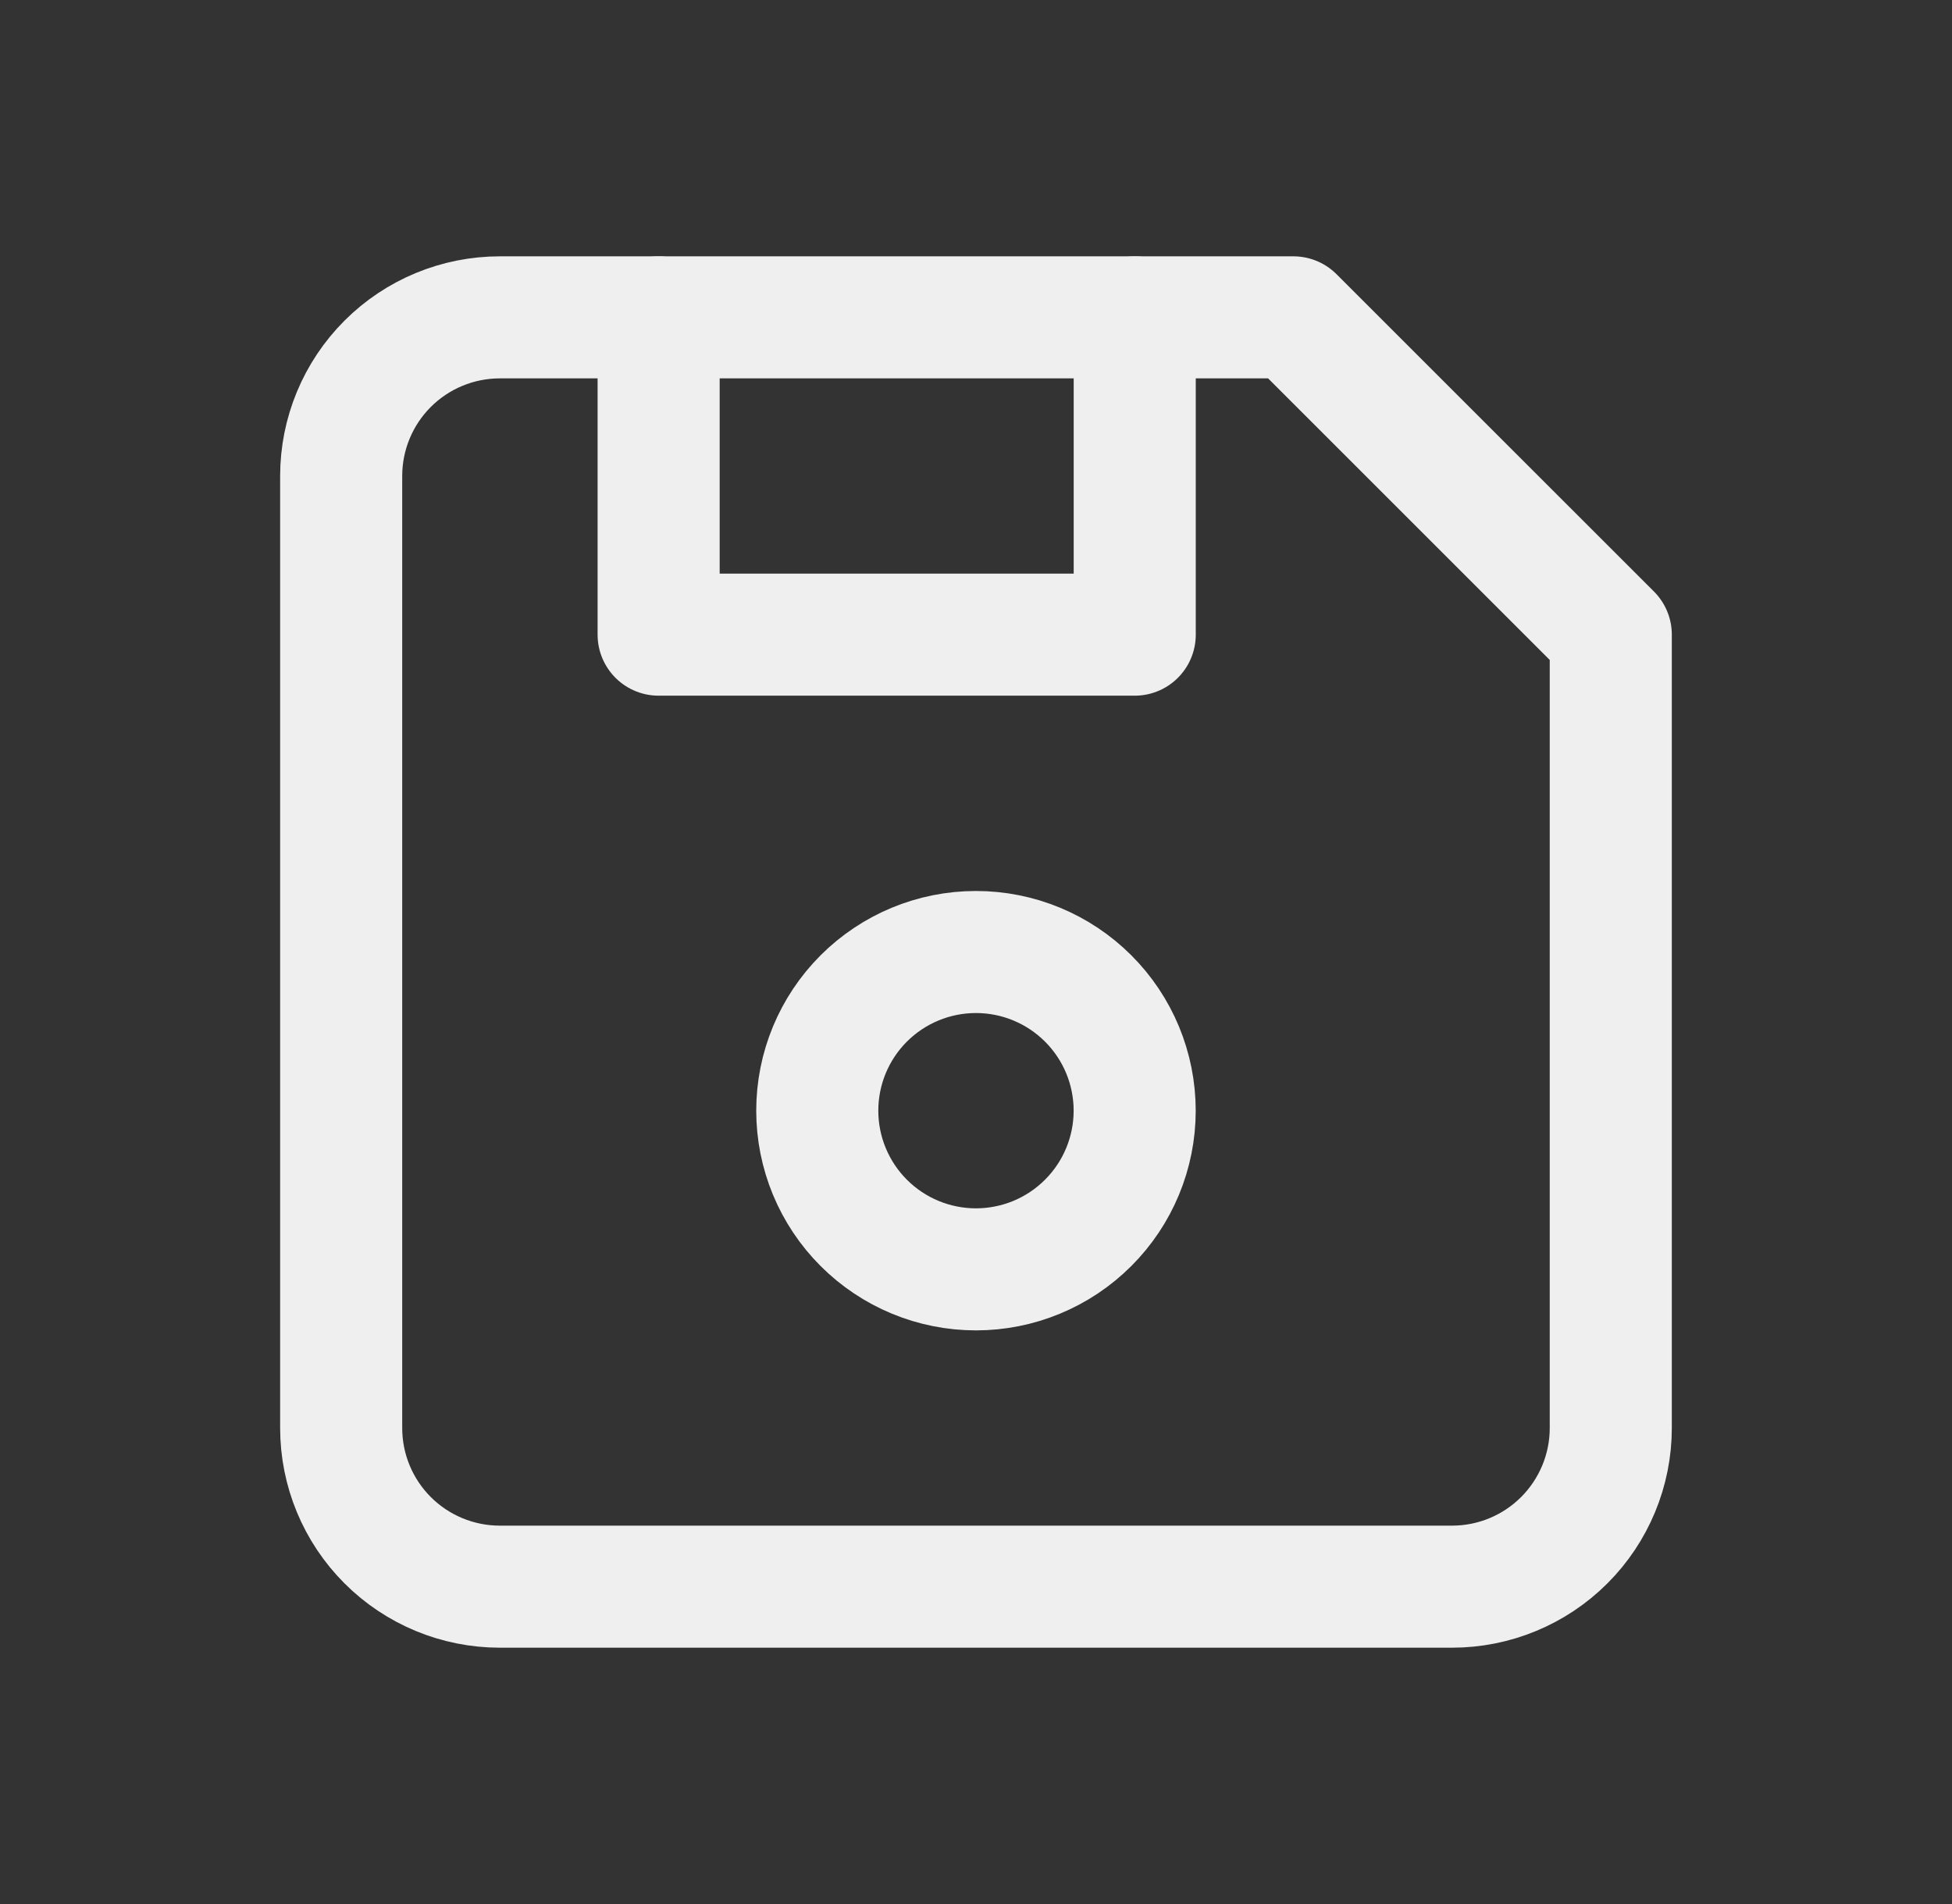 <svg width="41" height="40" viewBox="0 0 41 40" fill="none" xmlns="http://www.w3.org/2000/svg">
<rect x="0" y="0" width="41" height="40" fill="#333333" stroke="none"/>
<g clip-path="url(#clip0_363_1030)">
<path d="M10.499 6.667H27.166L33.833 13.333V30C33.833 30.884 33.481 31.732 32.856 32.357C32.231 32.982 31.383 33.333 30.499 33.333H10.499C9.615 33.333 8.767 32.982 8.142 32.357C7.517 31.732 7.166 30.884 7.166 30V10C7.166 9.116 7.517 8.268 8.142 7.643C8.767 7.018 9.615 6.667 10.499 6.667Z" stroke="#EFEFEF" stroke-width="2.564" stroke-linecap="round" stroke-linejoin="round"/>
<path d="M17.166 23.333C17.166 24.217 17.517 25.065 18.142 25.69C18.767 26.316 19.615 26.667 20.499 26.667C21.383 26.667 22.231 26.316 22.856 25.69C23.482 25.065 23.833 24.217 23.833 23.333C23.833 22.449 23.482 21.601 22.856 20.976C22.231 20.351 21.383 20 20.499 20C19.615 20 18.767 20.351 18.142 20.976C17.517 21.601 17.166 22.449 17.166 23.333Z" stroke="#EFEFEF" stroke-width="2.564" stroke-linecap="round" stroke-linejoin="round"/>
<path d="M23.834 6.667V13.333H13.834V6.667" stroke="#EFEFEF" stroke-width="2.564" stroke-linecap="round" stroke-linejoin="round"/>
</g>
<defs>
<clipPath id="clip0_363_1030">
<rect width="40" height="40" fill="white" transform="translate(0.5)"/>
</clipPath>
</defs>
</svg>

